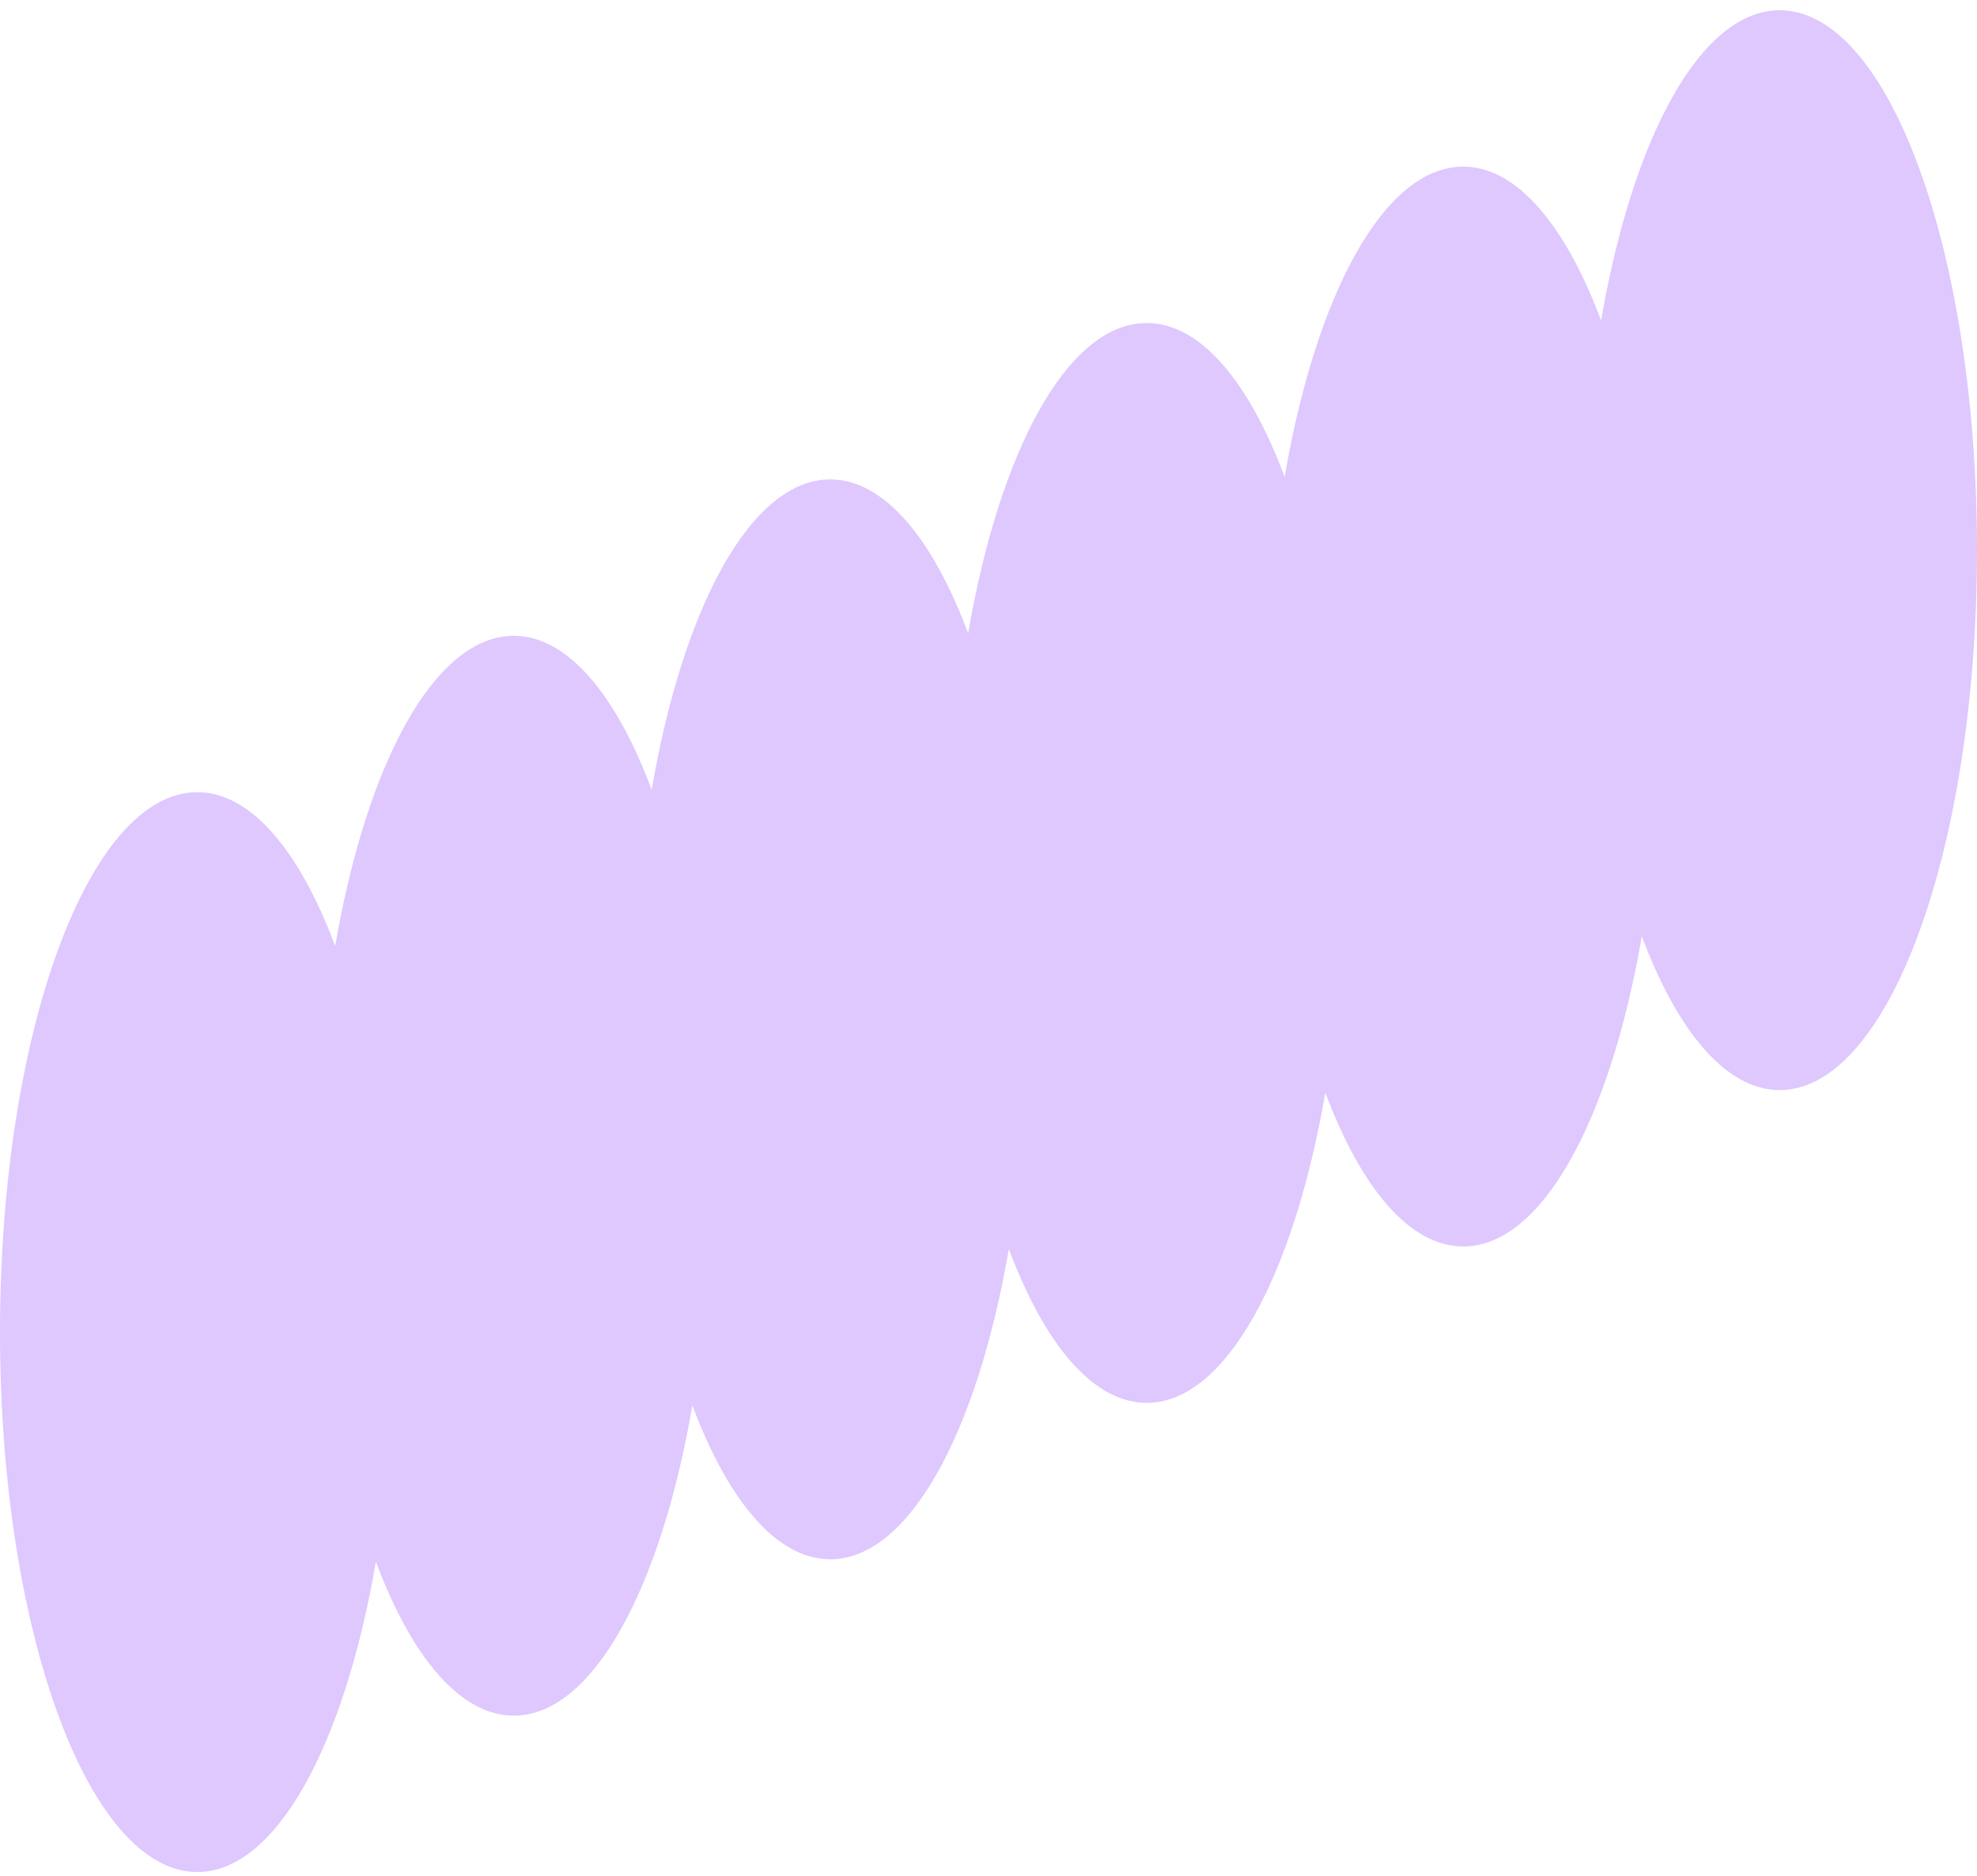 <svg width="137" height="130" viewBox="0 0 137 130" fill="none" xmlns="http://www.w3.org/2000/svg">
<path d="M123.327 0.71C117.86 0.71 113.139 9.501 110.951 22.209C108.485 15.614 105.114 11.546 101.396 11.546C95.929 11.546 91.208 20.337 89.021 33.045C86.555 26.45 83.183 22.382 79.465 22.382C73.998 22.382 69.277 31.173 67.09 43.881C64.624 37.286 61.253 33.218 57.535 33.218C52.067 33.218 47.346 42.008 45.159 54.717C42.693 48.122 39.322 44.054 35.604 44.054C30.136 44.054 25.415 52.844 23.228 65.553C20.762 58.958 17.391 54.89 13.673 54.89C6.124 54.89 0 71.636 0 92.3C0 112.964 6.124 129.71 13.673 129.71C19.14 129.71 23.861 120.92 26.049 108.212C28.515 114.806 31.886 118.875 35.604 118.875C41.071 118.875 45.792 110.084 47.979 97.376C50.446 103.971 53.817 108.039 57.535 108.039C63.002 108.039 67.723 99.248 69.91 86.54C72.376 93.135 75.747 97.203 79.465 97.203C84.933 97.203 89.654 88.412 91.841 75.704C94.307 82.299 97.678 86.367 101.396 86.367C106.864 86.367 111.585 77.576 113.772 64.868C116.238 71.463 119.609 75.531 123.327 75.531C130.876 75.531 137 58.785 137 38.121C137 17.457 130.884 0.71 123.327 0.71Z" fill="#DEC8FE"/>
</svg>
